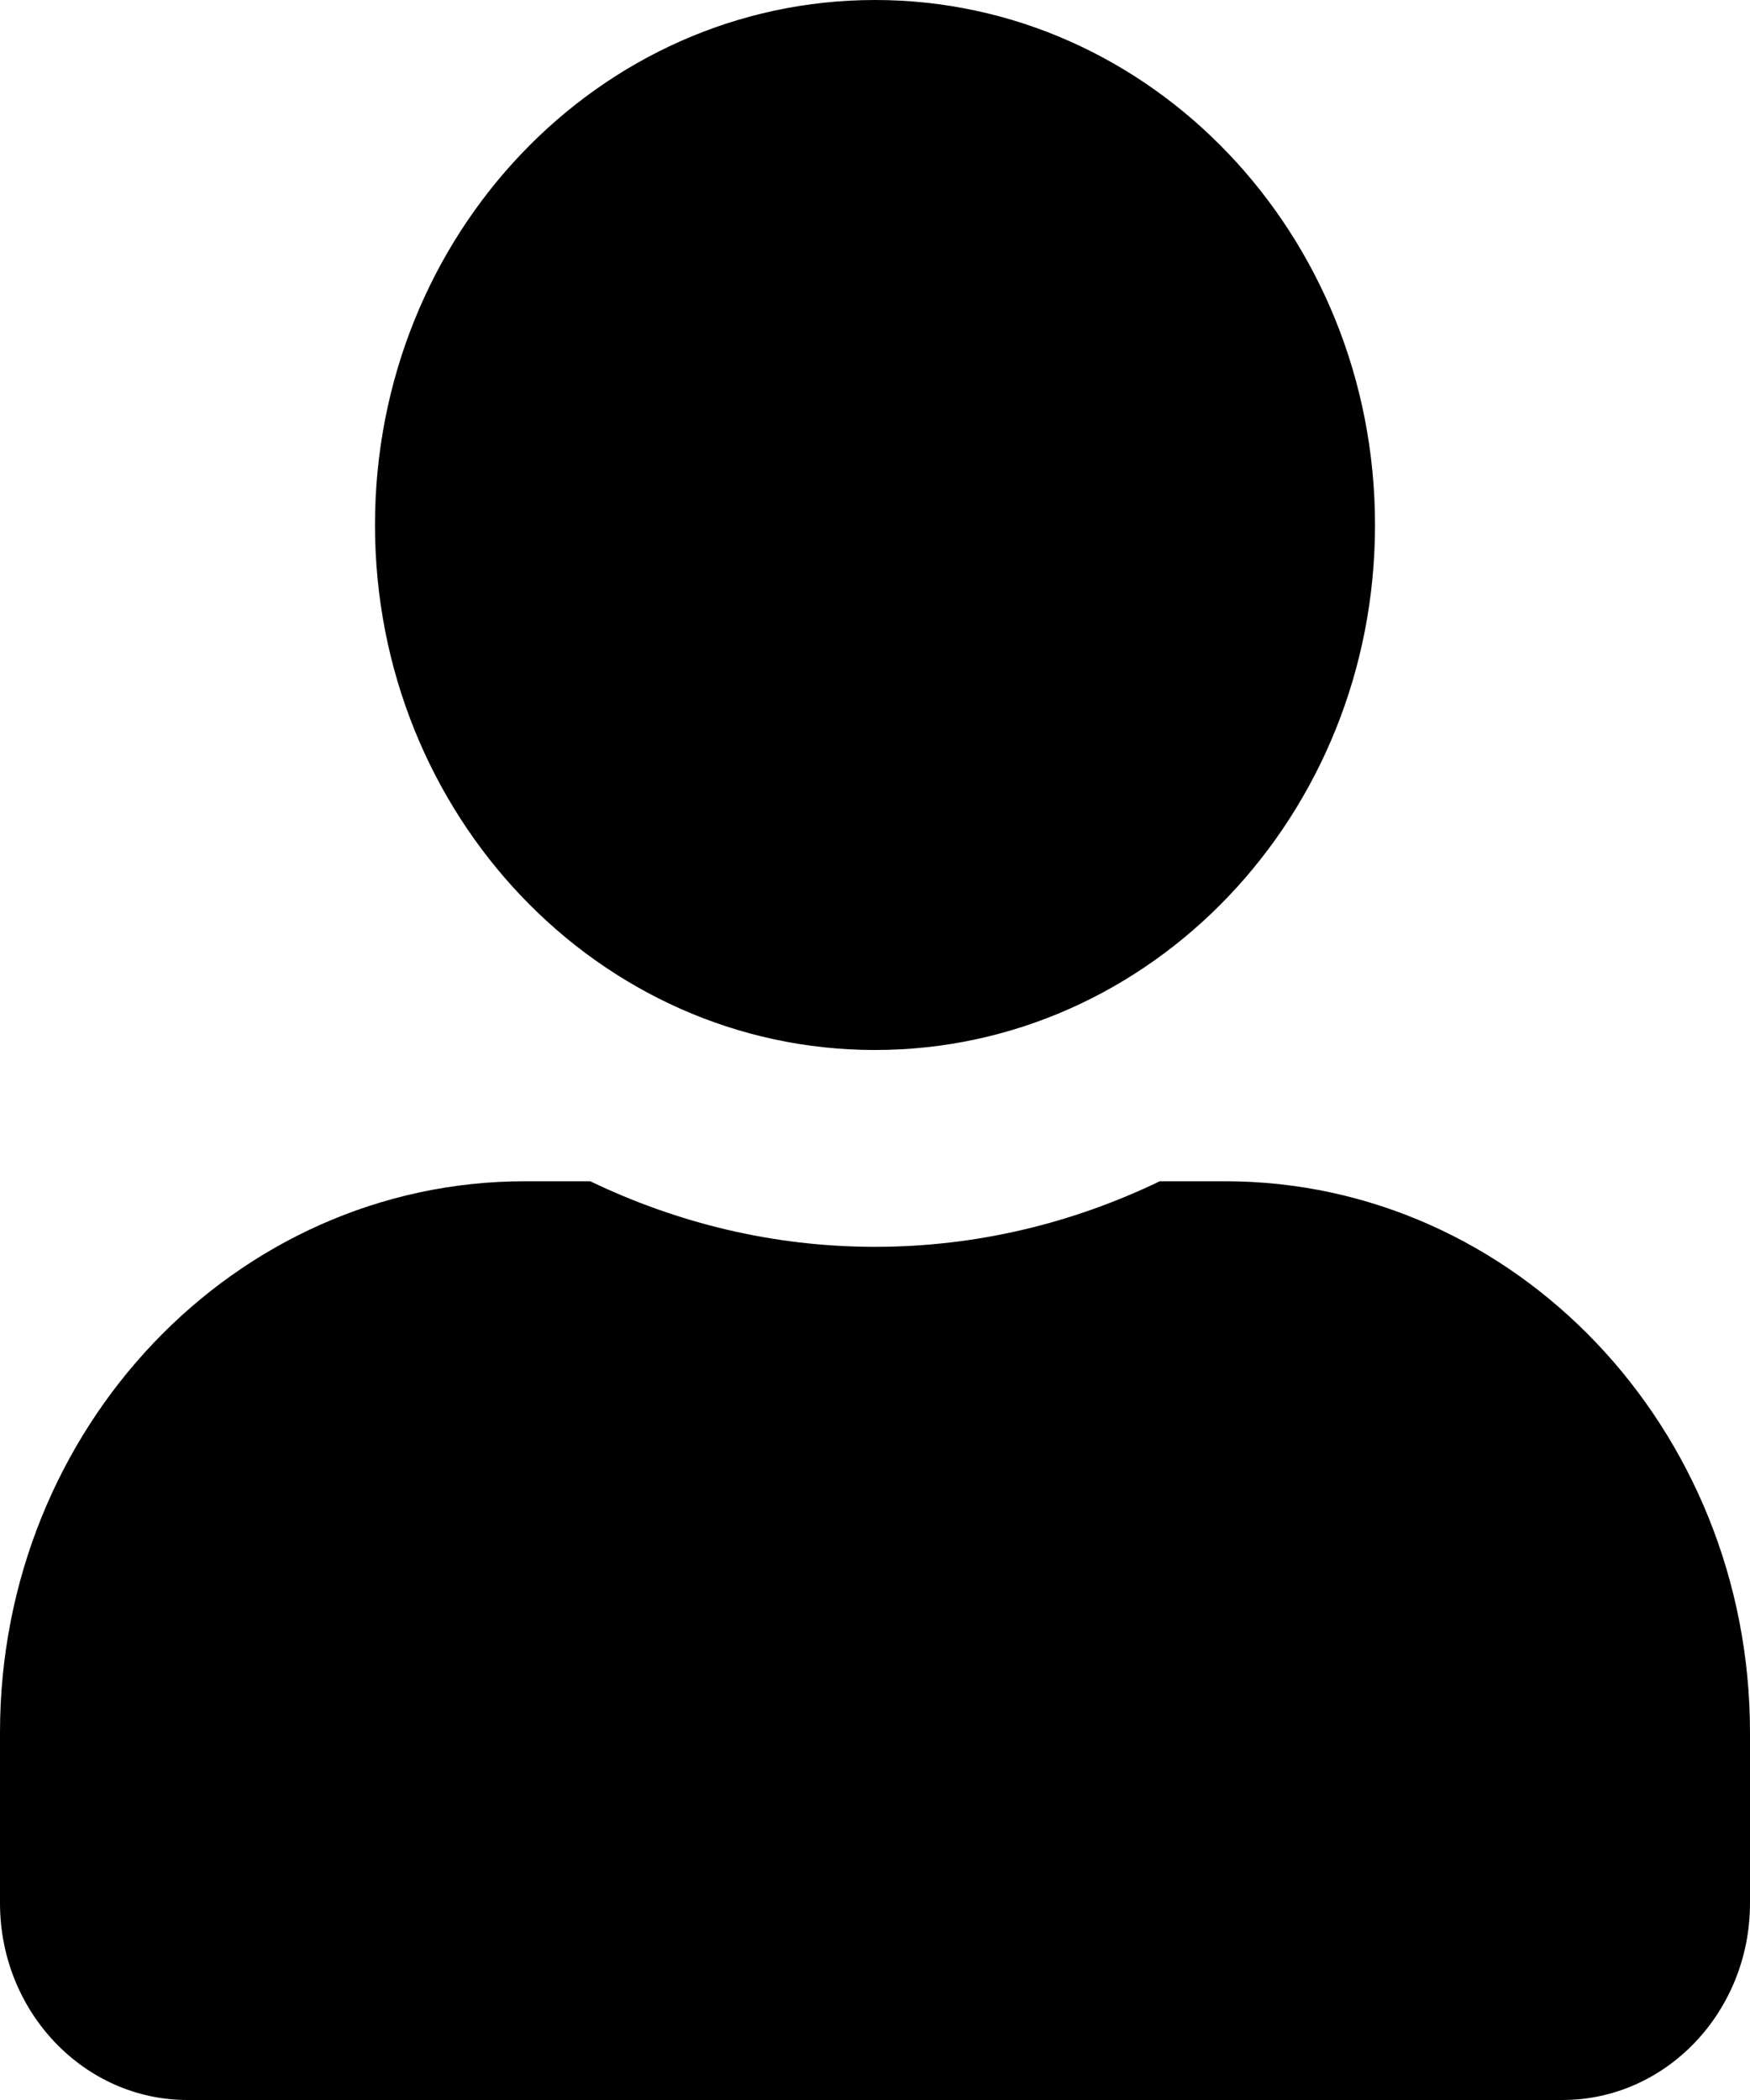 <svg width="25" height="30" viewBox="0 0 25 30" fill="none" xmlns="http://www.w3.org/2000/svg">
<path d="M12.5 15C16.445 15 19.643 11.643 19.643 7.5C19.643 3.357 16.445 0 12.5 0C8.555 0 5.357 3.357 5.357 7.5C5.357 11.643 8.555 15 12.5 15ZM17.5 16.875H16.568C15.329 17.473 13.951 17.812 12.5 17.812C11.049 17.812 9.676 17.473 8.432 16.875H7.5C3.359 16.875 0 20.402 0 24.75V27.188C0 28.74 1.2 30 2.679 30H22.321C23.8 30 25 28.74 25 27.188V24.75C25 20.402 21.641 16.875 17.5 16.875Z" fill="black"/>
</svg>
